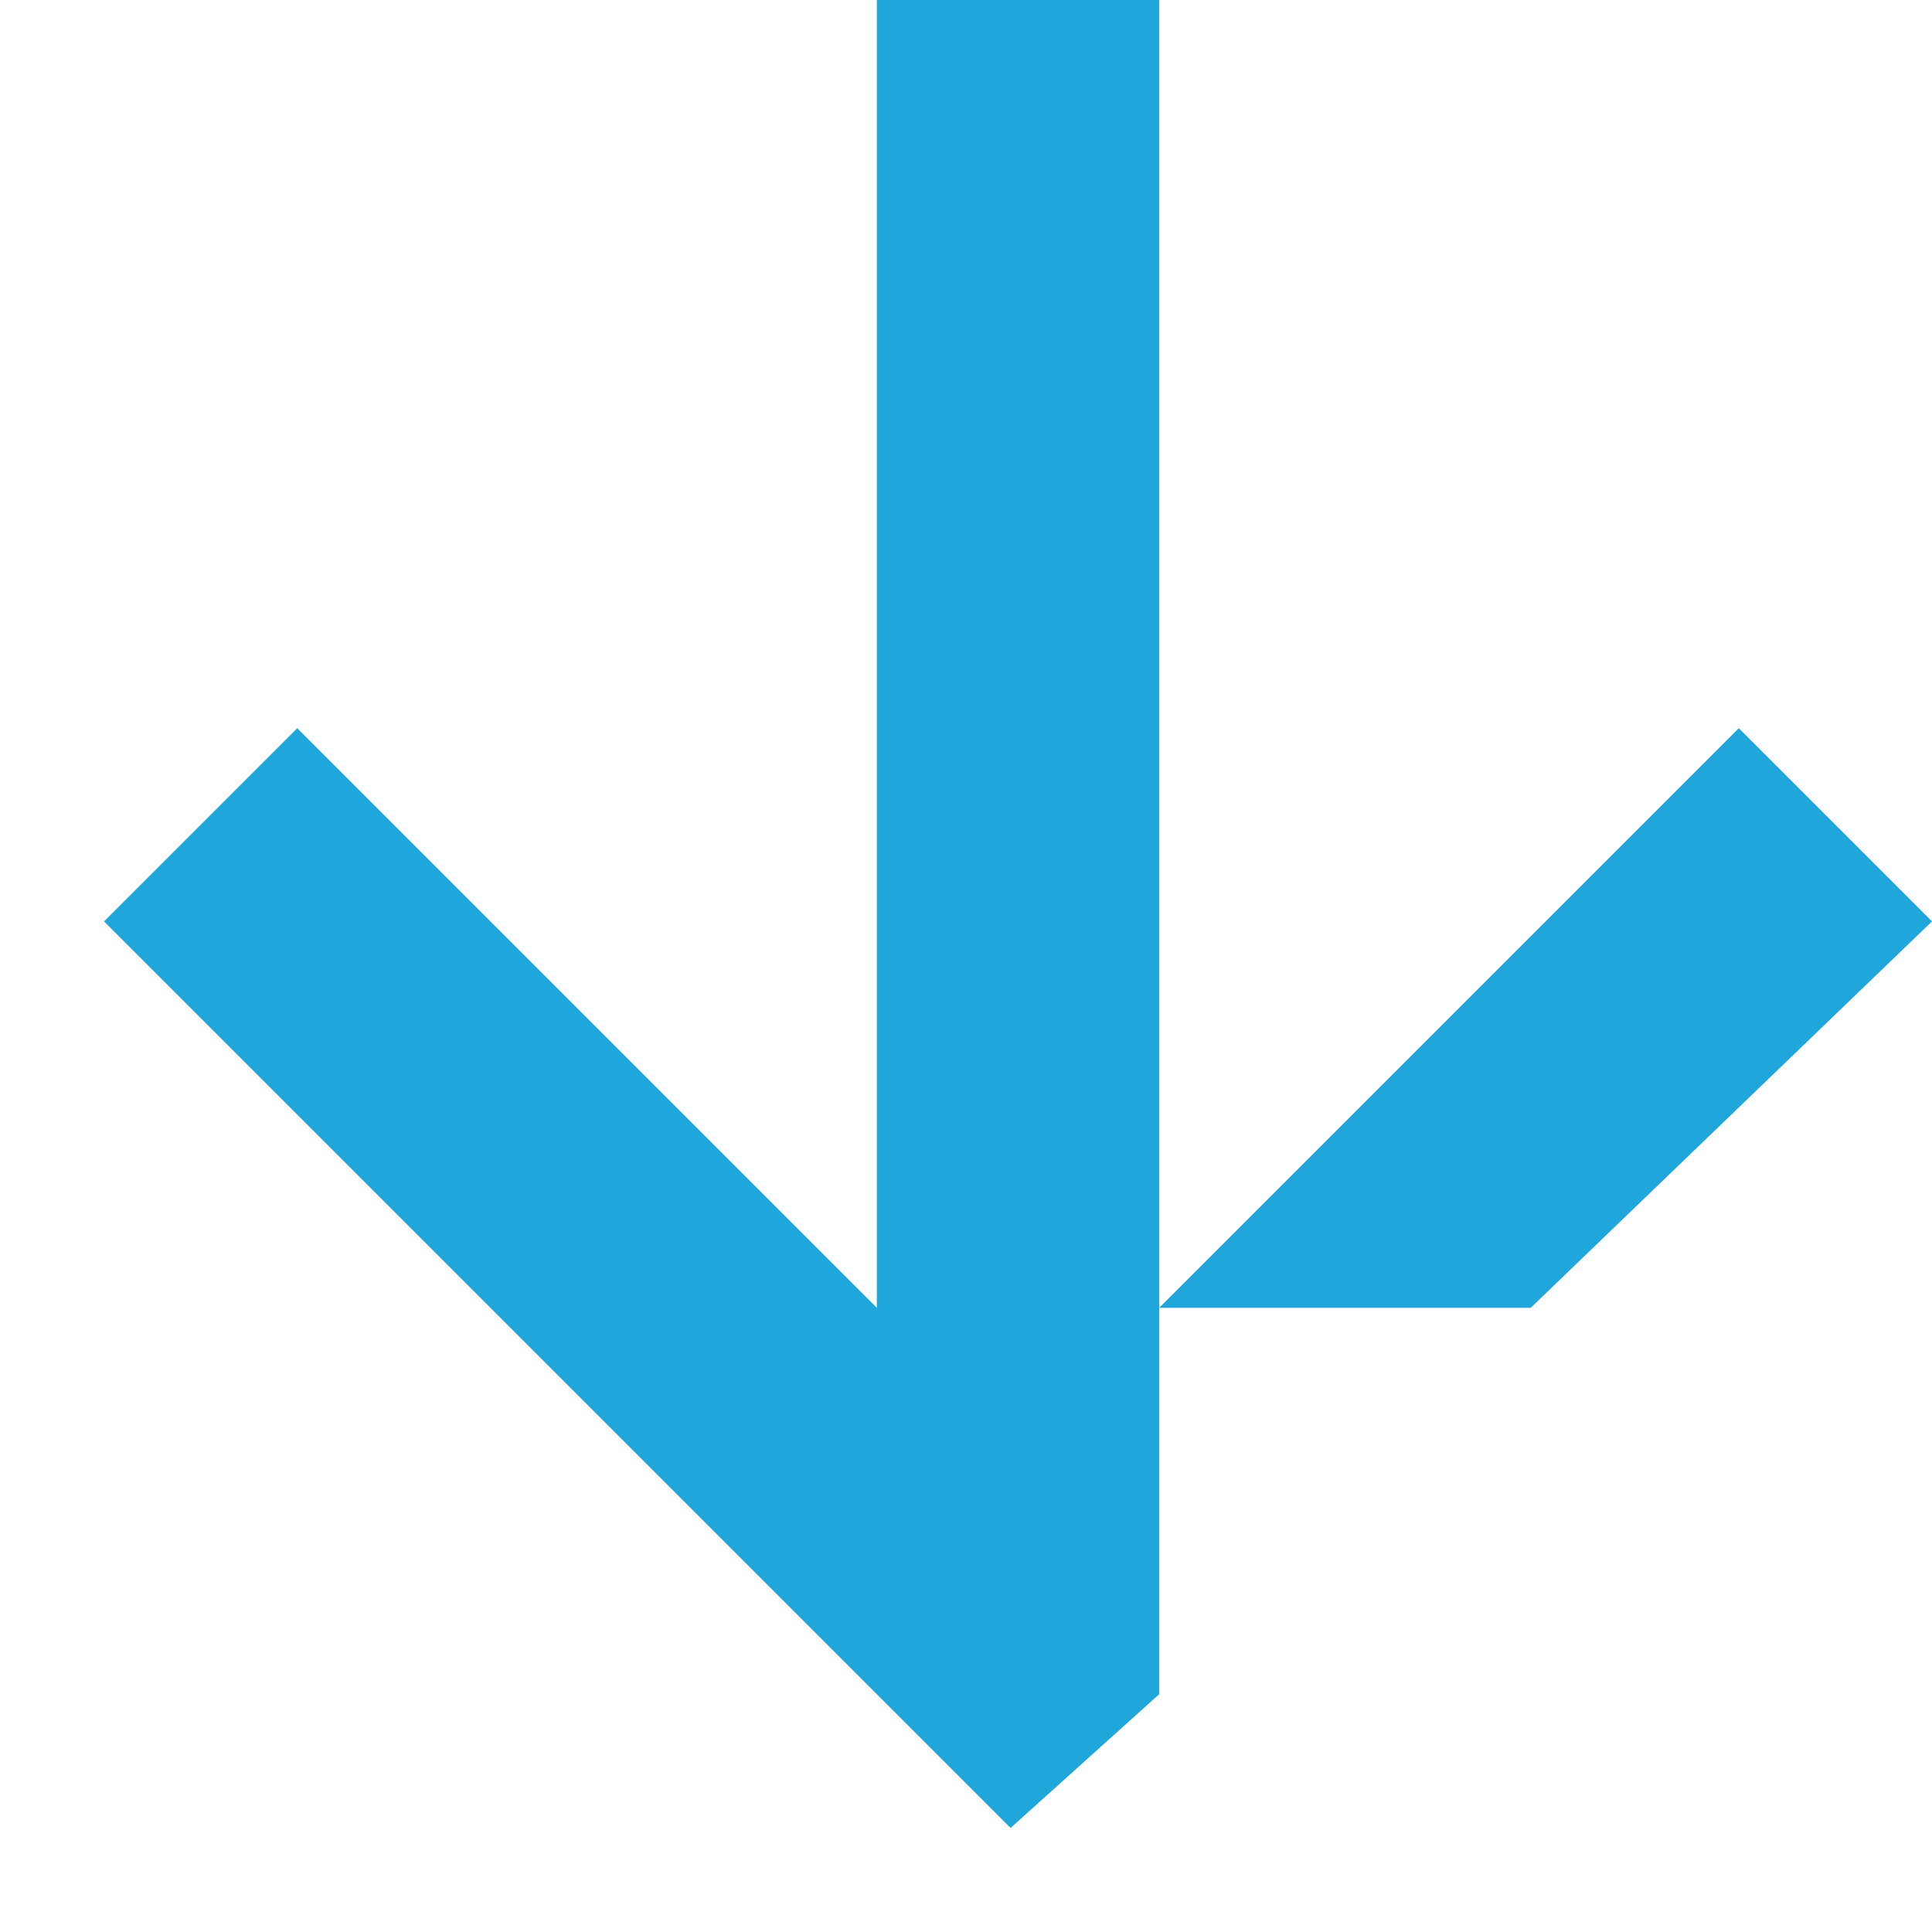 <?xml version="1.0" encoding="utf-8"?>
<!-- Generator: Adobe Illustrator 23.0.1, SVG Export Plug-In . SVG Version: 6.00 Build 0)  -->
<svg version="1.1" id="Calque_1" xmlns="http://www.w3.org/2000/svg" xmlns:xlink="http://www.w3.org/1999/xlink" x="0px" y="0px"
	 viewBox="0 0 13 13" style="enable-background:new 0 0 13 13;" xml:space="preserve">
<style type="text/css">
	.st0{fill-rule:evenodd;clip-rule:evenodd;fill:#1FA6DB;}
</style>
<title>Group 5</title>
<desc>Created with Sketch.</desc>
<g id="desktop">
	<g id="Sphinx_Elements" transform="translate(-119, -5164)">
		<g id="Main-Copy-6" transform="translate(98, 4927)">
			<g id="Group-6" transform="translate(2, 220)">
				
					<g id="Group-5" transform="translate(25.5, 23.5) rotate(90) translate(-25.5, -23.5) translate(19, 17)">
					<polygon id="Fill-1" class="st0" points="4.9,1.3 8.8,5.2 8.8,2.7 6.2,0 					"/>
					<polygon id="Fill-2" class="st0" points="8.8,5.2 0,5.2 0,7.1 8.8,7.1 4.9,11 6.2,12.3 12.3,6.2 11.4,5.2 					"/>
				</g>
			</g>
		</g>
	</g>
</g>
</svg>
